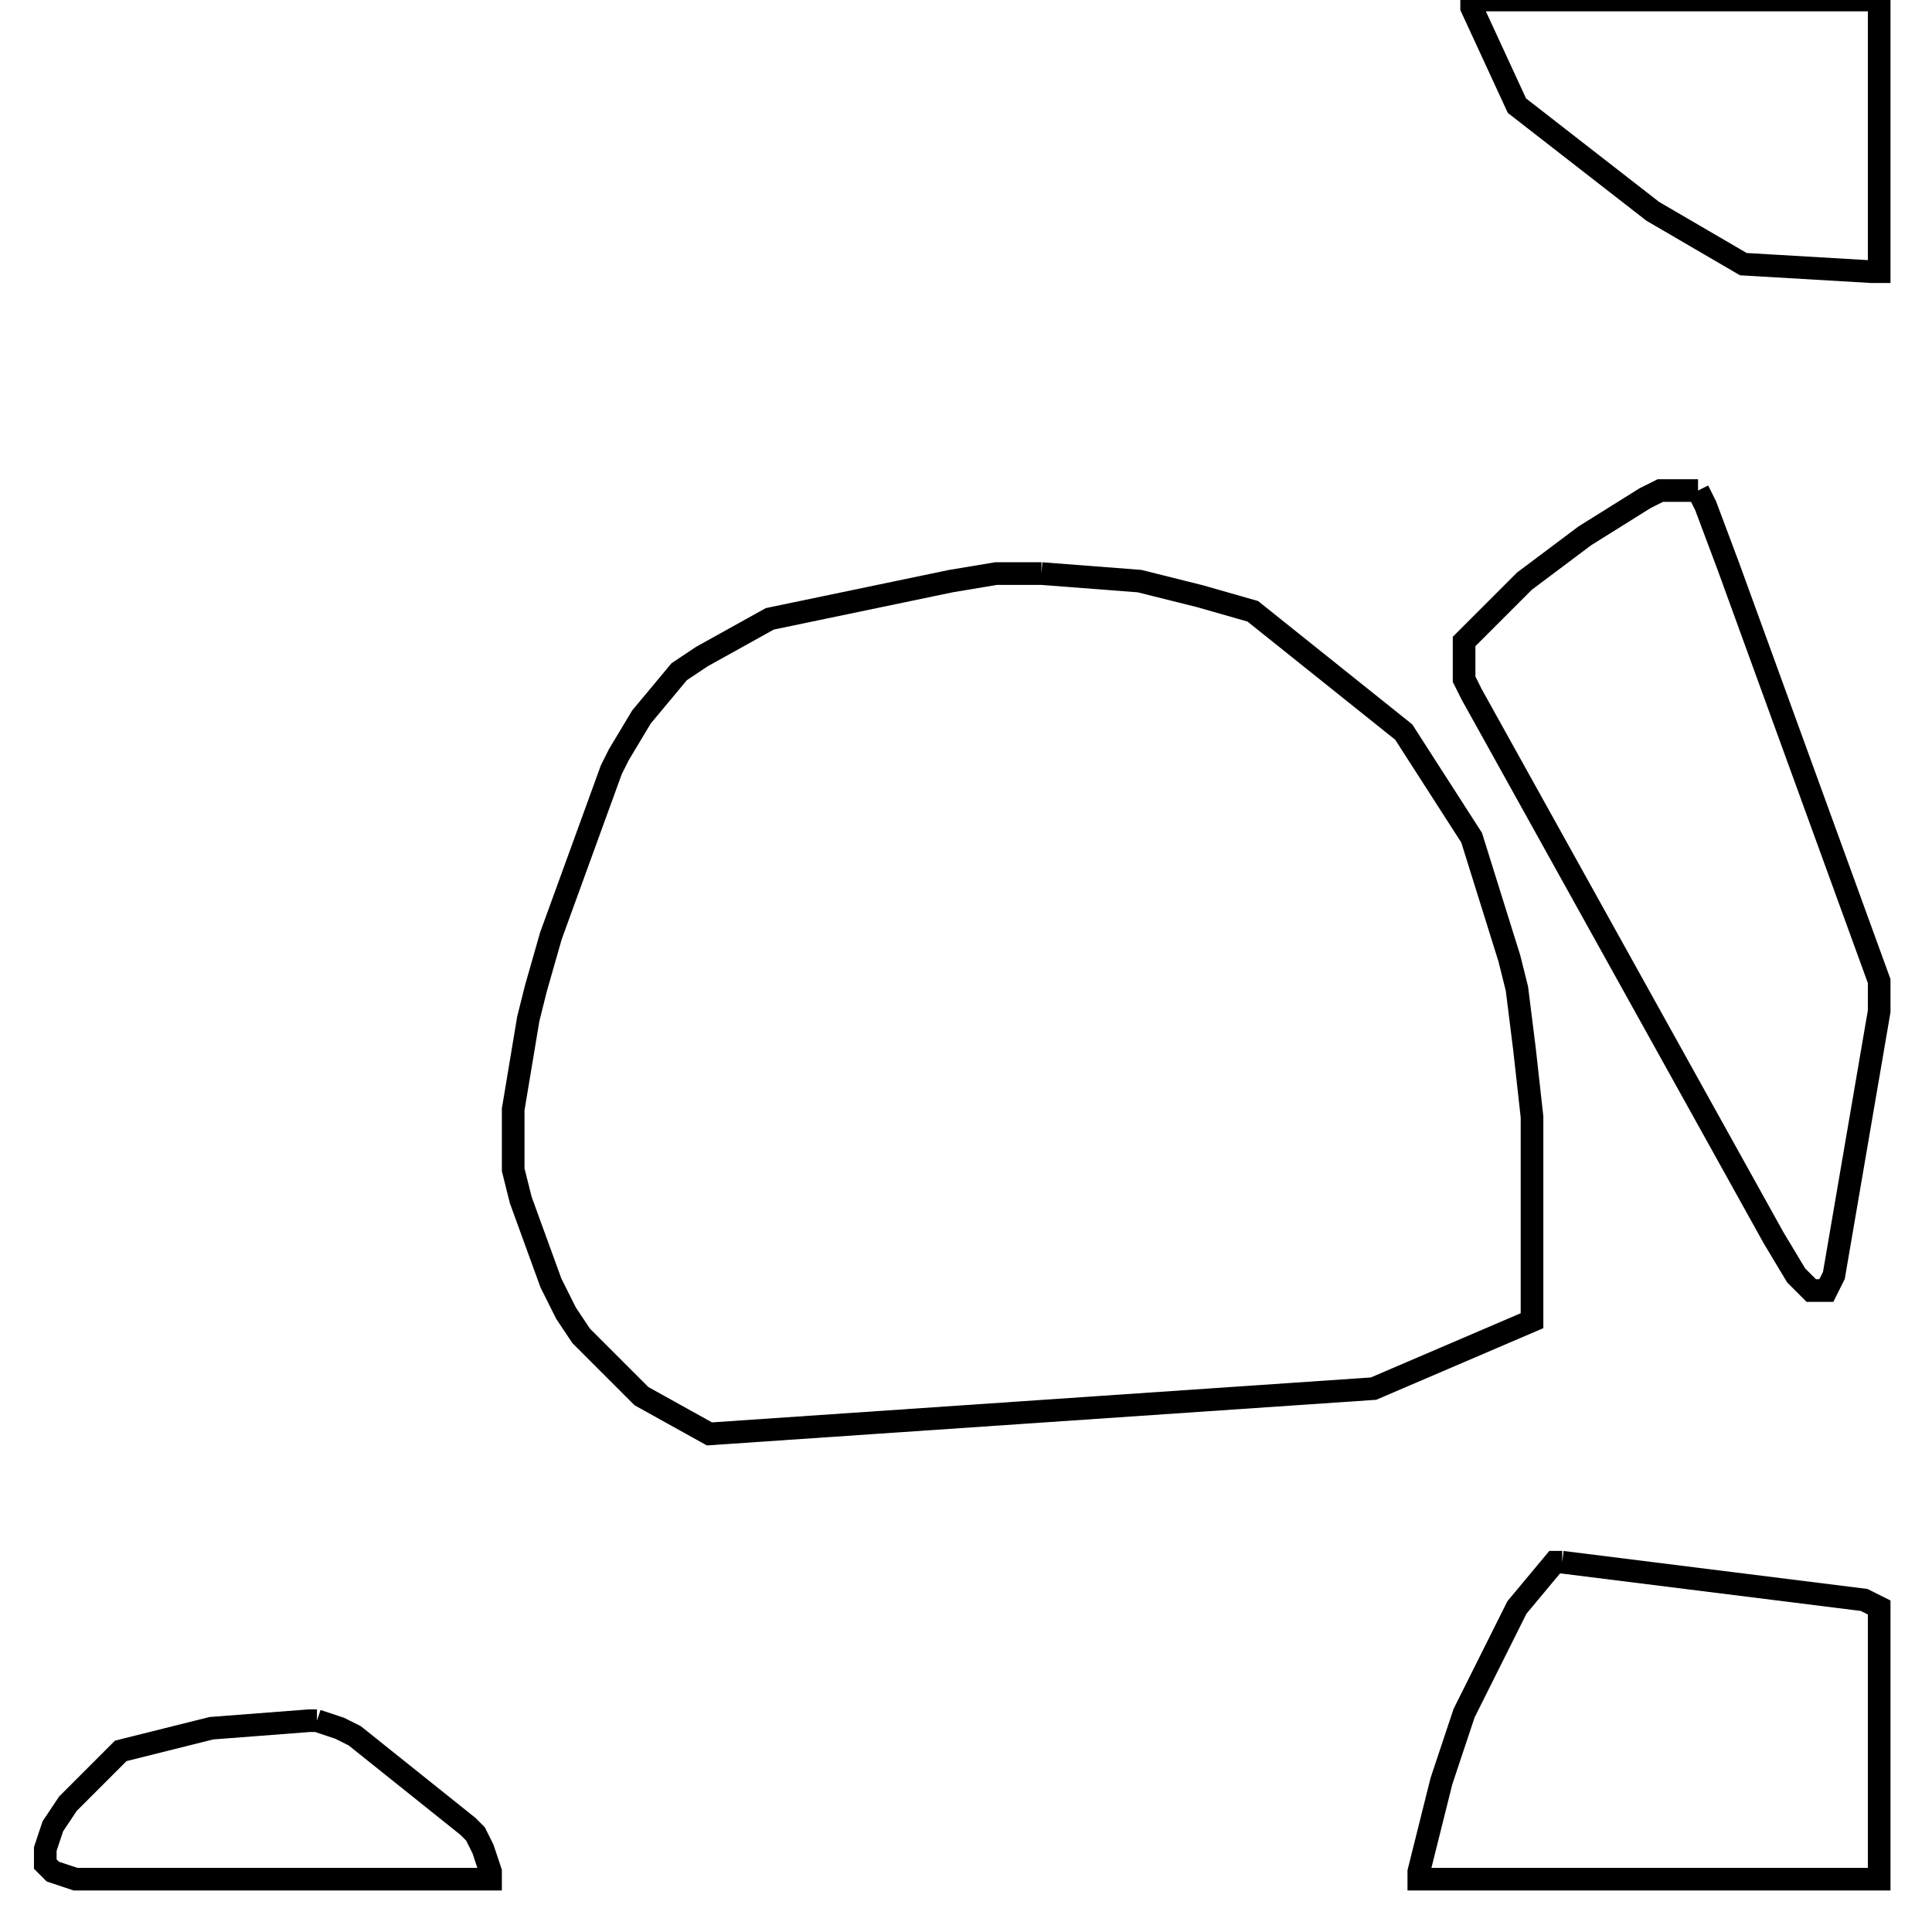 <svg width="256" height="256" xmlns="http://www.w3.org/2000/svg" fill-opacity="0" stroke="black" stroke-width="3" ><path d="M138 76 151 77 159 79 166 81 186 97 195 111 200 127 201 131 202 139 203 148 203 175 182 184 94 190 85 185 77 177 75 174 73 170 69 159 68 155 68 147 70 135 71 131 73 124 81 102 82 100 85 95 90 89 93 87 102 82 126 77 132 76 138 76 "/><path d="M207 207 247 212 249 213 249 249 188 249 188 248 191 236 194 227 201 213 206 207 207 207 "/><path d="M225 65 226 67 229 75 249 130 249 134 243 169 242 171 240 171 238 169 235 164 195 92 194 90 194 85 202 77 210 71 218 66 220 65 225 65 "/><path d="M249 0 249 36 248 36 231 35 219 28 201 14 195 1 195 0 249 0 "/><path d="M42 228 45 229 47 230 62 242 63 243 64 245 65 248 65 249 10 249 7 248 6 247 6 245 7 242 9 239 16 232 28 229 41 228 42 228 "/></svg>